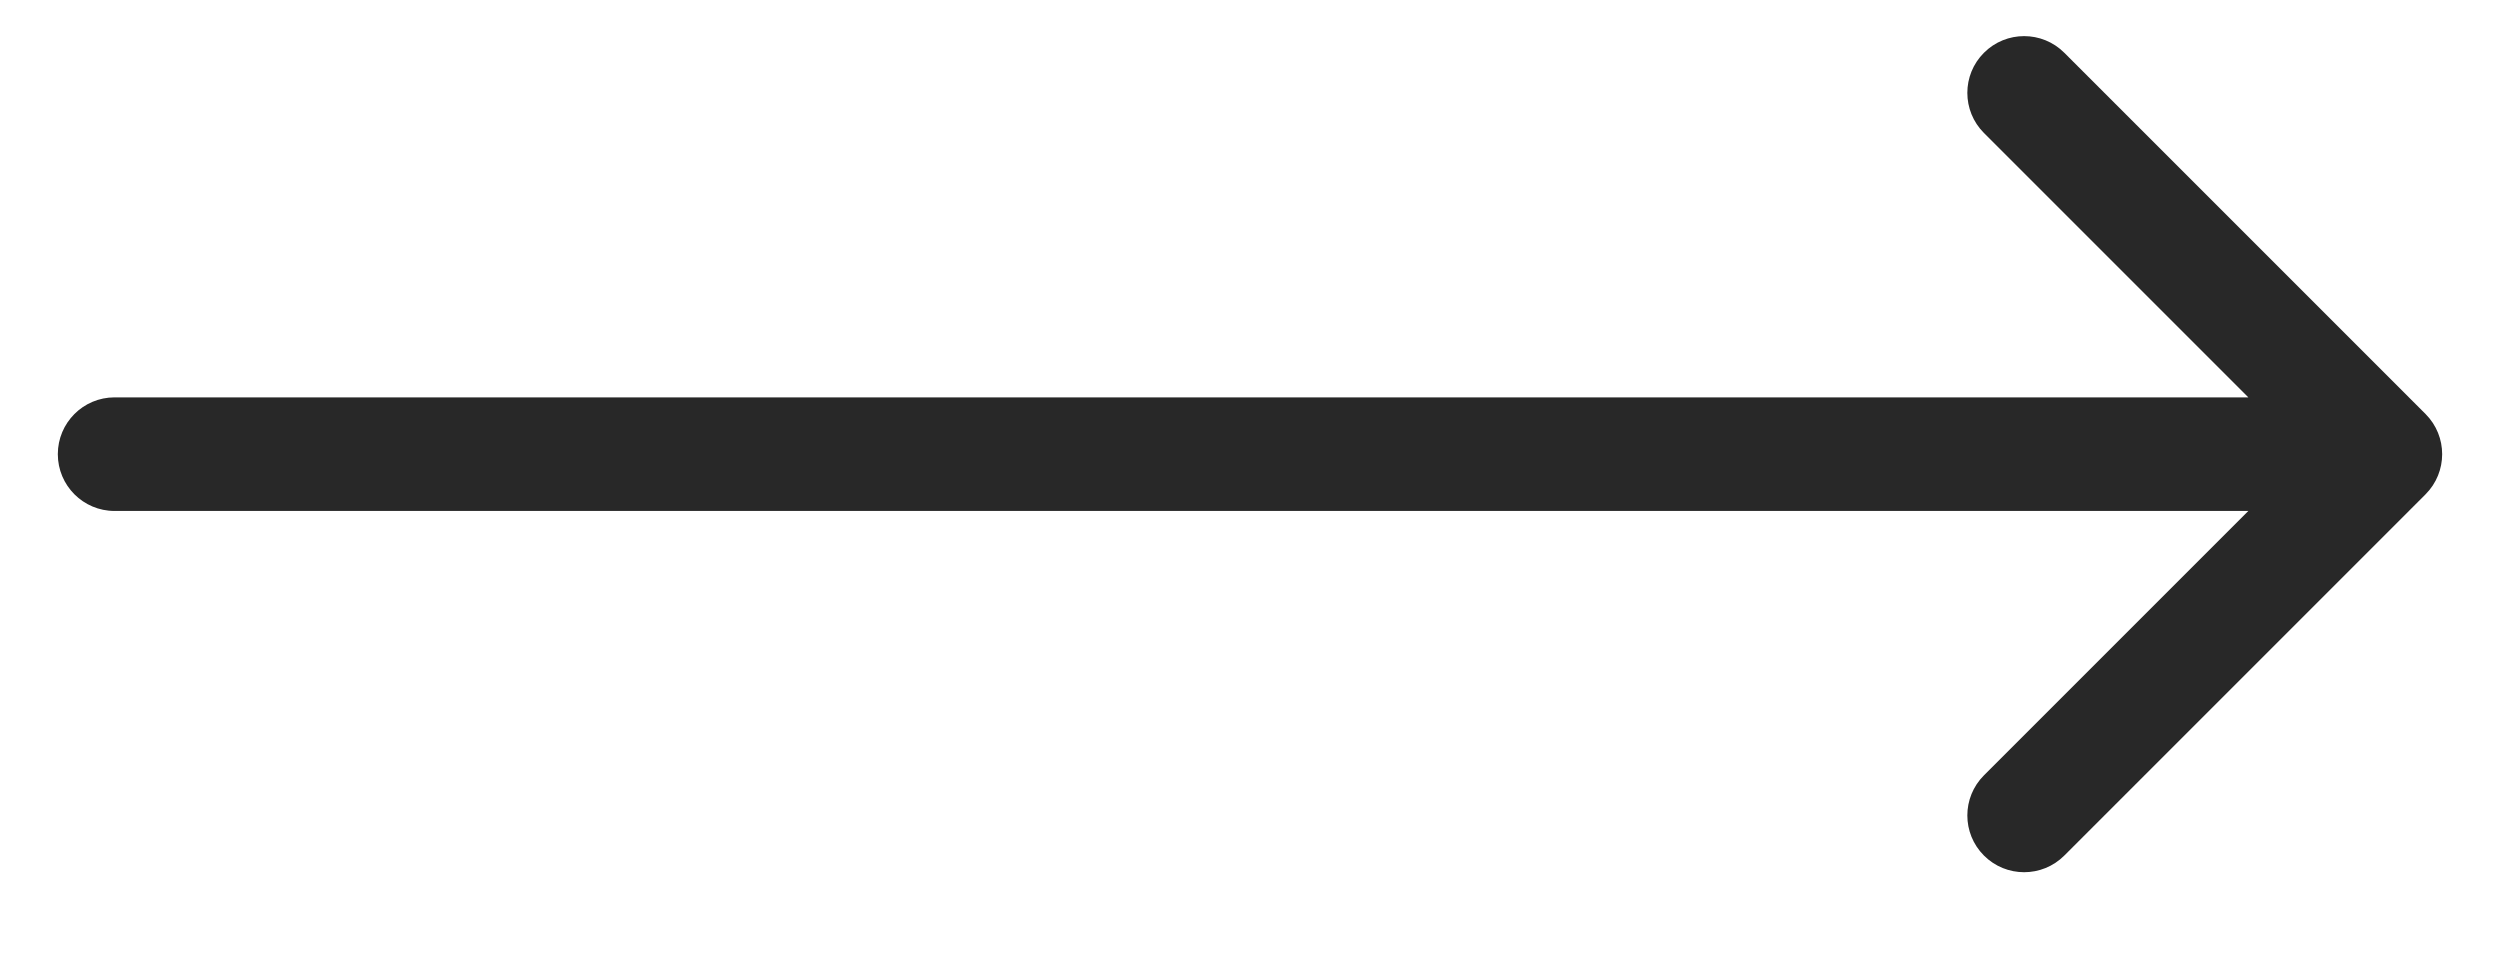 <svg width="39" height="15" viewBox="0 0 39 15" fill="none" xmlns="http://www.w3.org/2000/svg">
<g clip-path="url(#clip0_481_11216)">
<path d="M1.787 6.199C1.298 6.199 0.902 6.596 0.902 7.085C0.902 7.574 1.298 7.971 1.787 7.971V6.199ZM37.839 7.711C38.184 7.365 38.184 6.805 37.839 6.459L32.203 0.823C31.857 0.477 31.296 0.477 30.95 0.823C30.604 1.168 30.604 1.729 30.95 2.075L35.96 7.085L30.95 12.095C30.604 12.441 30.604 13.001 30.95 13.347C31.296 13.693 31.857 13.693 32.203 13.347L37.839 7.711ZM1.787 7.971H37.212V6.199H1.787V7.971Z" fill="#282828"/>
</g>
<defs>
<clipPath id="clip0_481_11216">
<rect width="38.968" height="14.17" fill="white" transform="translate(0.016)"/>
</clipPath>
</defs>
</svg>
